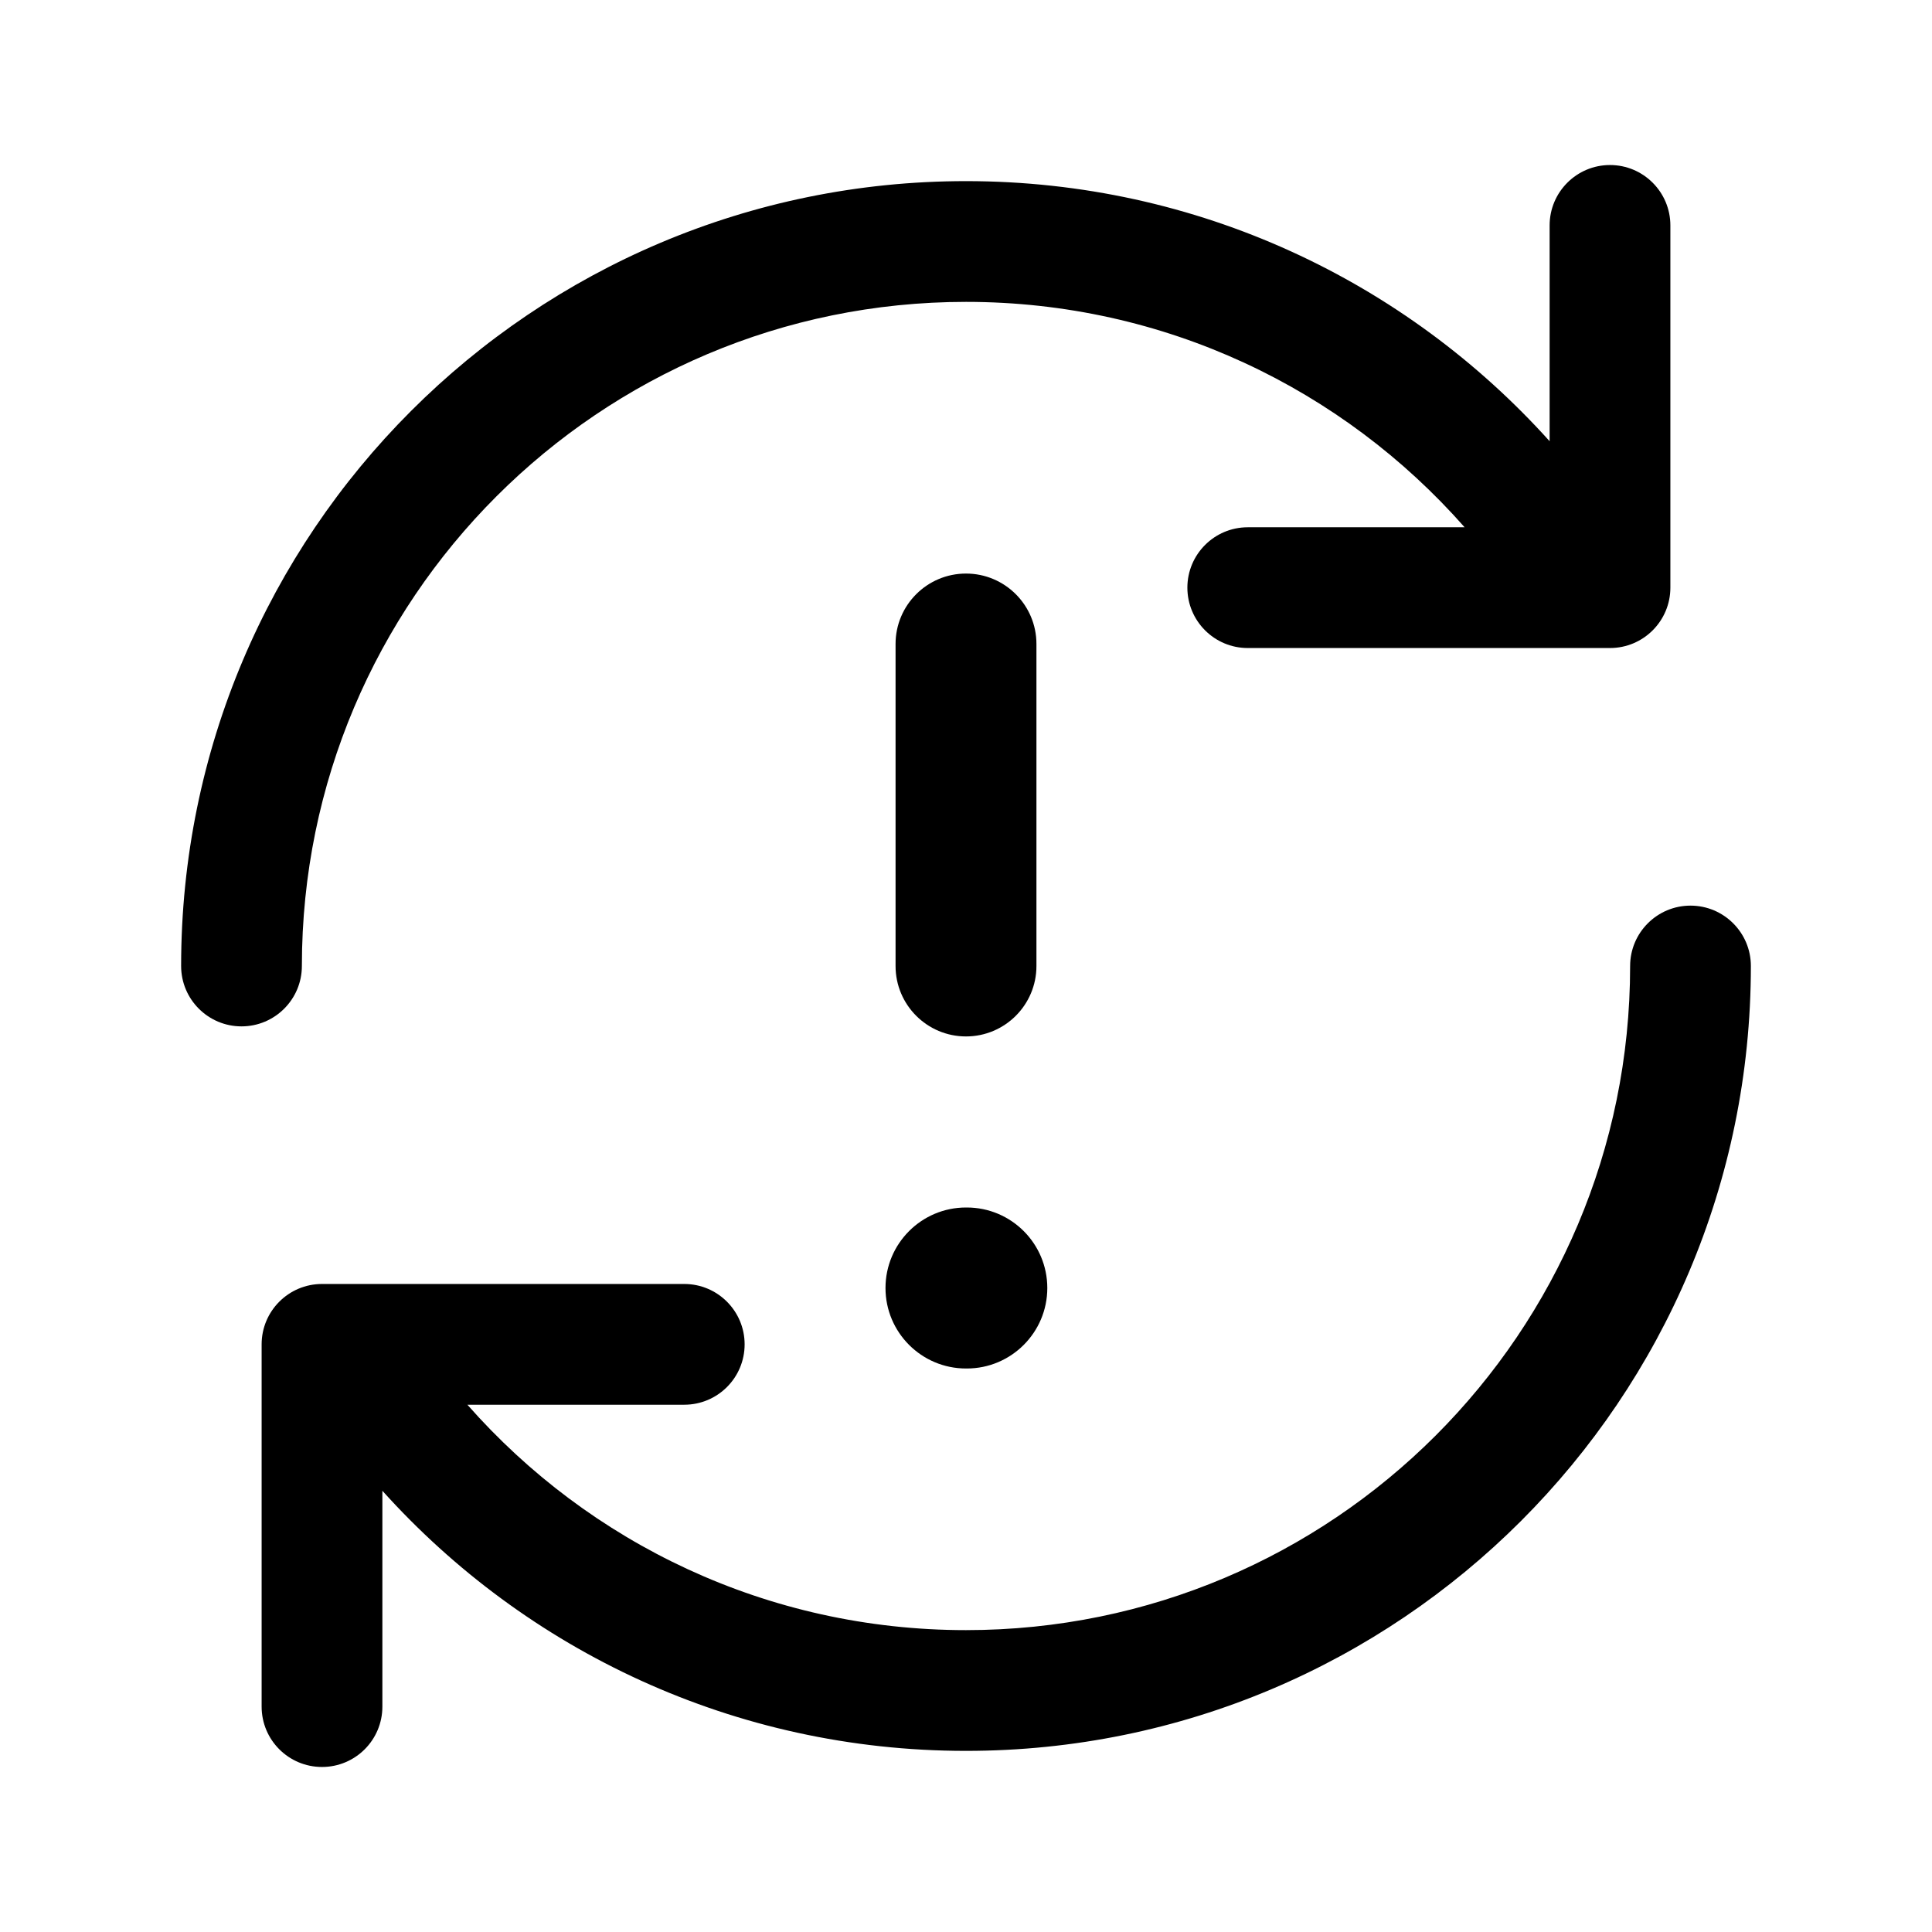 <svg viewBox="0 0 24 24" width="24" height="24" fill="black" xmlns="http://www.w3.org/2000/svg">
 <g transform="translate(2.25, 2.05)">
  <path d="M17.75 0C18.164 0 18.5 0.336 18.5 0.75L18.5 5.25C18.5 5.664 18.164 6 17.75 6L13.25 6C12.836 6 12.5 5.664 12.5 5.25C12.5 4.836 12.836 4.5 13.25 4.5L15.944 4.5C14.431 2.782 12.217 1.7 9.75 1.7C5.194 1.7 1.5 5.394 1.5 9.95C1.5 10.364 1.164 10.7 0.75 10.7C0.336 10.7 0 10.364 0 9.95C0 4.565 4.365 0.2 9.75 0.2C12.629 0.2 15.216 1.448 17 3.431L17 0.75C17 0.336 17.336 0 17.75 0Z" fill-rule="NONZERO"></path>
  <path d="M18.75 9.2C19.164 9.2 19.5 9.536 19.5 9.95C19.5 15.335 15.135 19.7 9.75 19.7C6.871 19.7 4.284 18.452 2.5 16.469L2.5 19.15C2.5 19.565 2.164 19.9 1.75 19.9C1.336 19.9 1 19.565 1 19.15L1 14.65C1 14.236 1.336 13.9 1.75 13.9L6.25 13.9C6.664 13.9 7 14.236 7 14.65C7 15.065 6.664 15.4 6.25 15.4L3.556 15.4C5.069 17.118 7.283 18.2 9.75 18.2C14.306 18.2 18 14.507 18 9.95C18 9.536 18.336 9.2 18.75 9.2Z" fill-rule="NONZERO"></path>
  <path d="M9.75 5.075C10.233 5.075 10.625 5.467 10.625 5.95L10.625 9.95C10.625 10.433 10.233 10.825 9.75 10.825C9.267 10.825 8.875 10.433 8.875 9.95L8.875 5.95C8.875 5.467 9.267 5.075 9.75 5.075Z" fill-rule="NONZERO"></path>
  <path d="M9.75 12.95C9.198 12.95 8.75 13.398 8.75 13.95C8.75 14.502 9.198 14.95 9.75 14.95L9.76 14.95C10.312 14.95 10.76 14.502 10.76 13.95C10.76 13.398 10.312 12.95 9.76 12.95L9.75 12.95Z" fill-rule="NONZERO"></path>
 </g>
</svg>